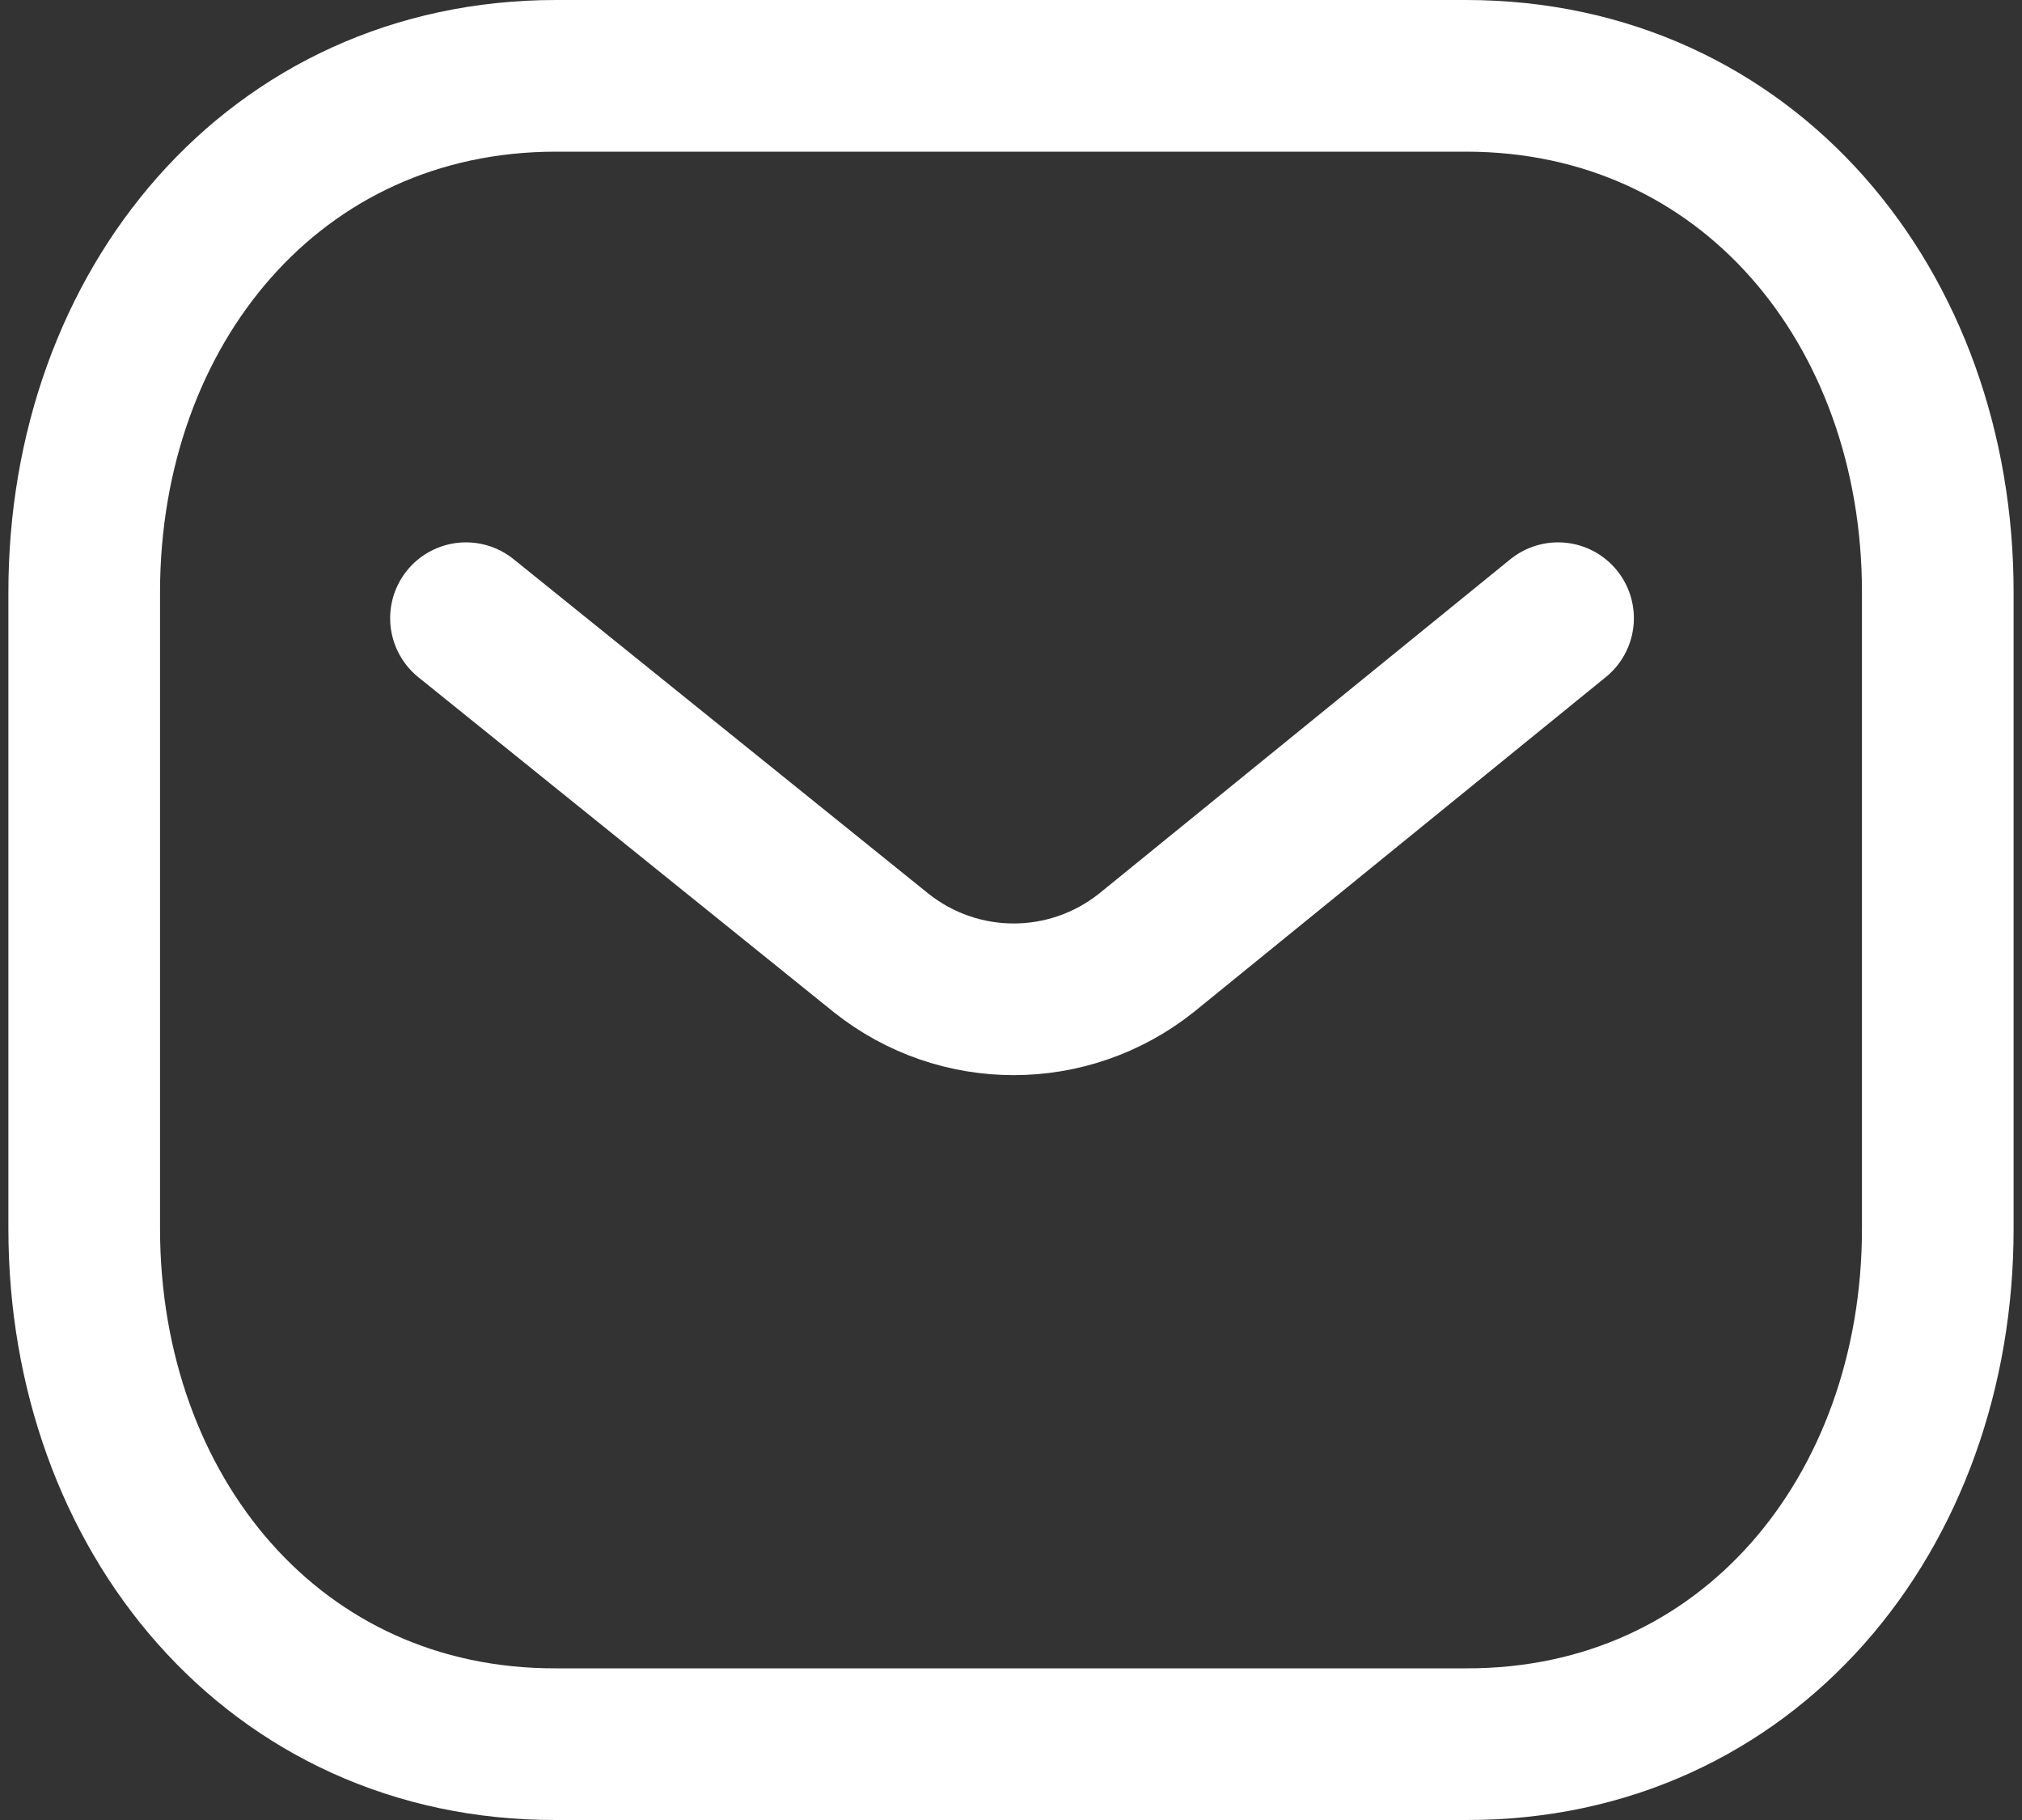 <svg width="20" height="18" viewBox="0 0 20 18" fill="none" xmlns="http://www.w3.org/2000/svg">
<rect x="0" y="0" width="20" height="18" fill="#333333" stroke="none"/>
<g id="Message">
<path id="Stroke 1" d="M15.411 6.114L11.338 9.425C10.568 10.036 9.485 10.036 8.716 9.425L4.609 6.114" stroke="white" stroke-width="1.5" stroke-linecap="round" stroke-linejoin="round"/>
<path id="Stroke 3" fill-rule="evenodd" clip-rule="evenodd" d="M14.5 17.25C17.288 17.258 19.167 14.967 19.167 12.152V5.856C19.167 3.041 17.288 0.75 14.5 0.75H5.5C2.712 0.75 0.833 3.041 0.833 5.856V12.152C0.833 14.967 2.712 17.258 5.5 17.25H14.5Z" stroke="white" stroke-width="1.5" stroke-linecap="round" stroke-linejoin="round"/>
</g>
</svg>
